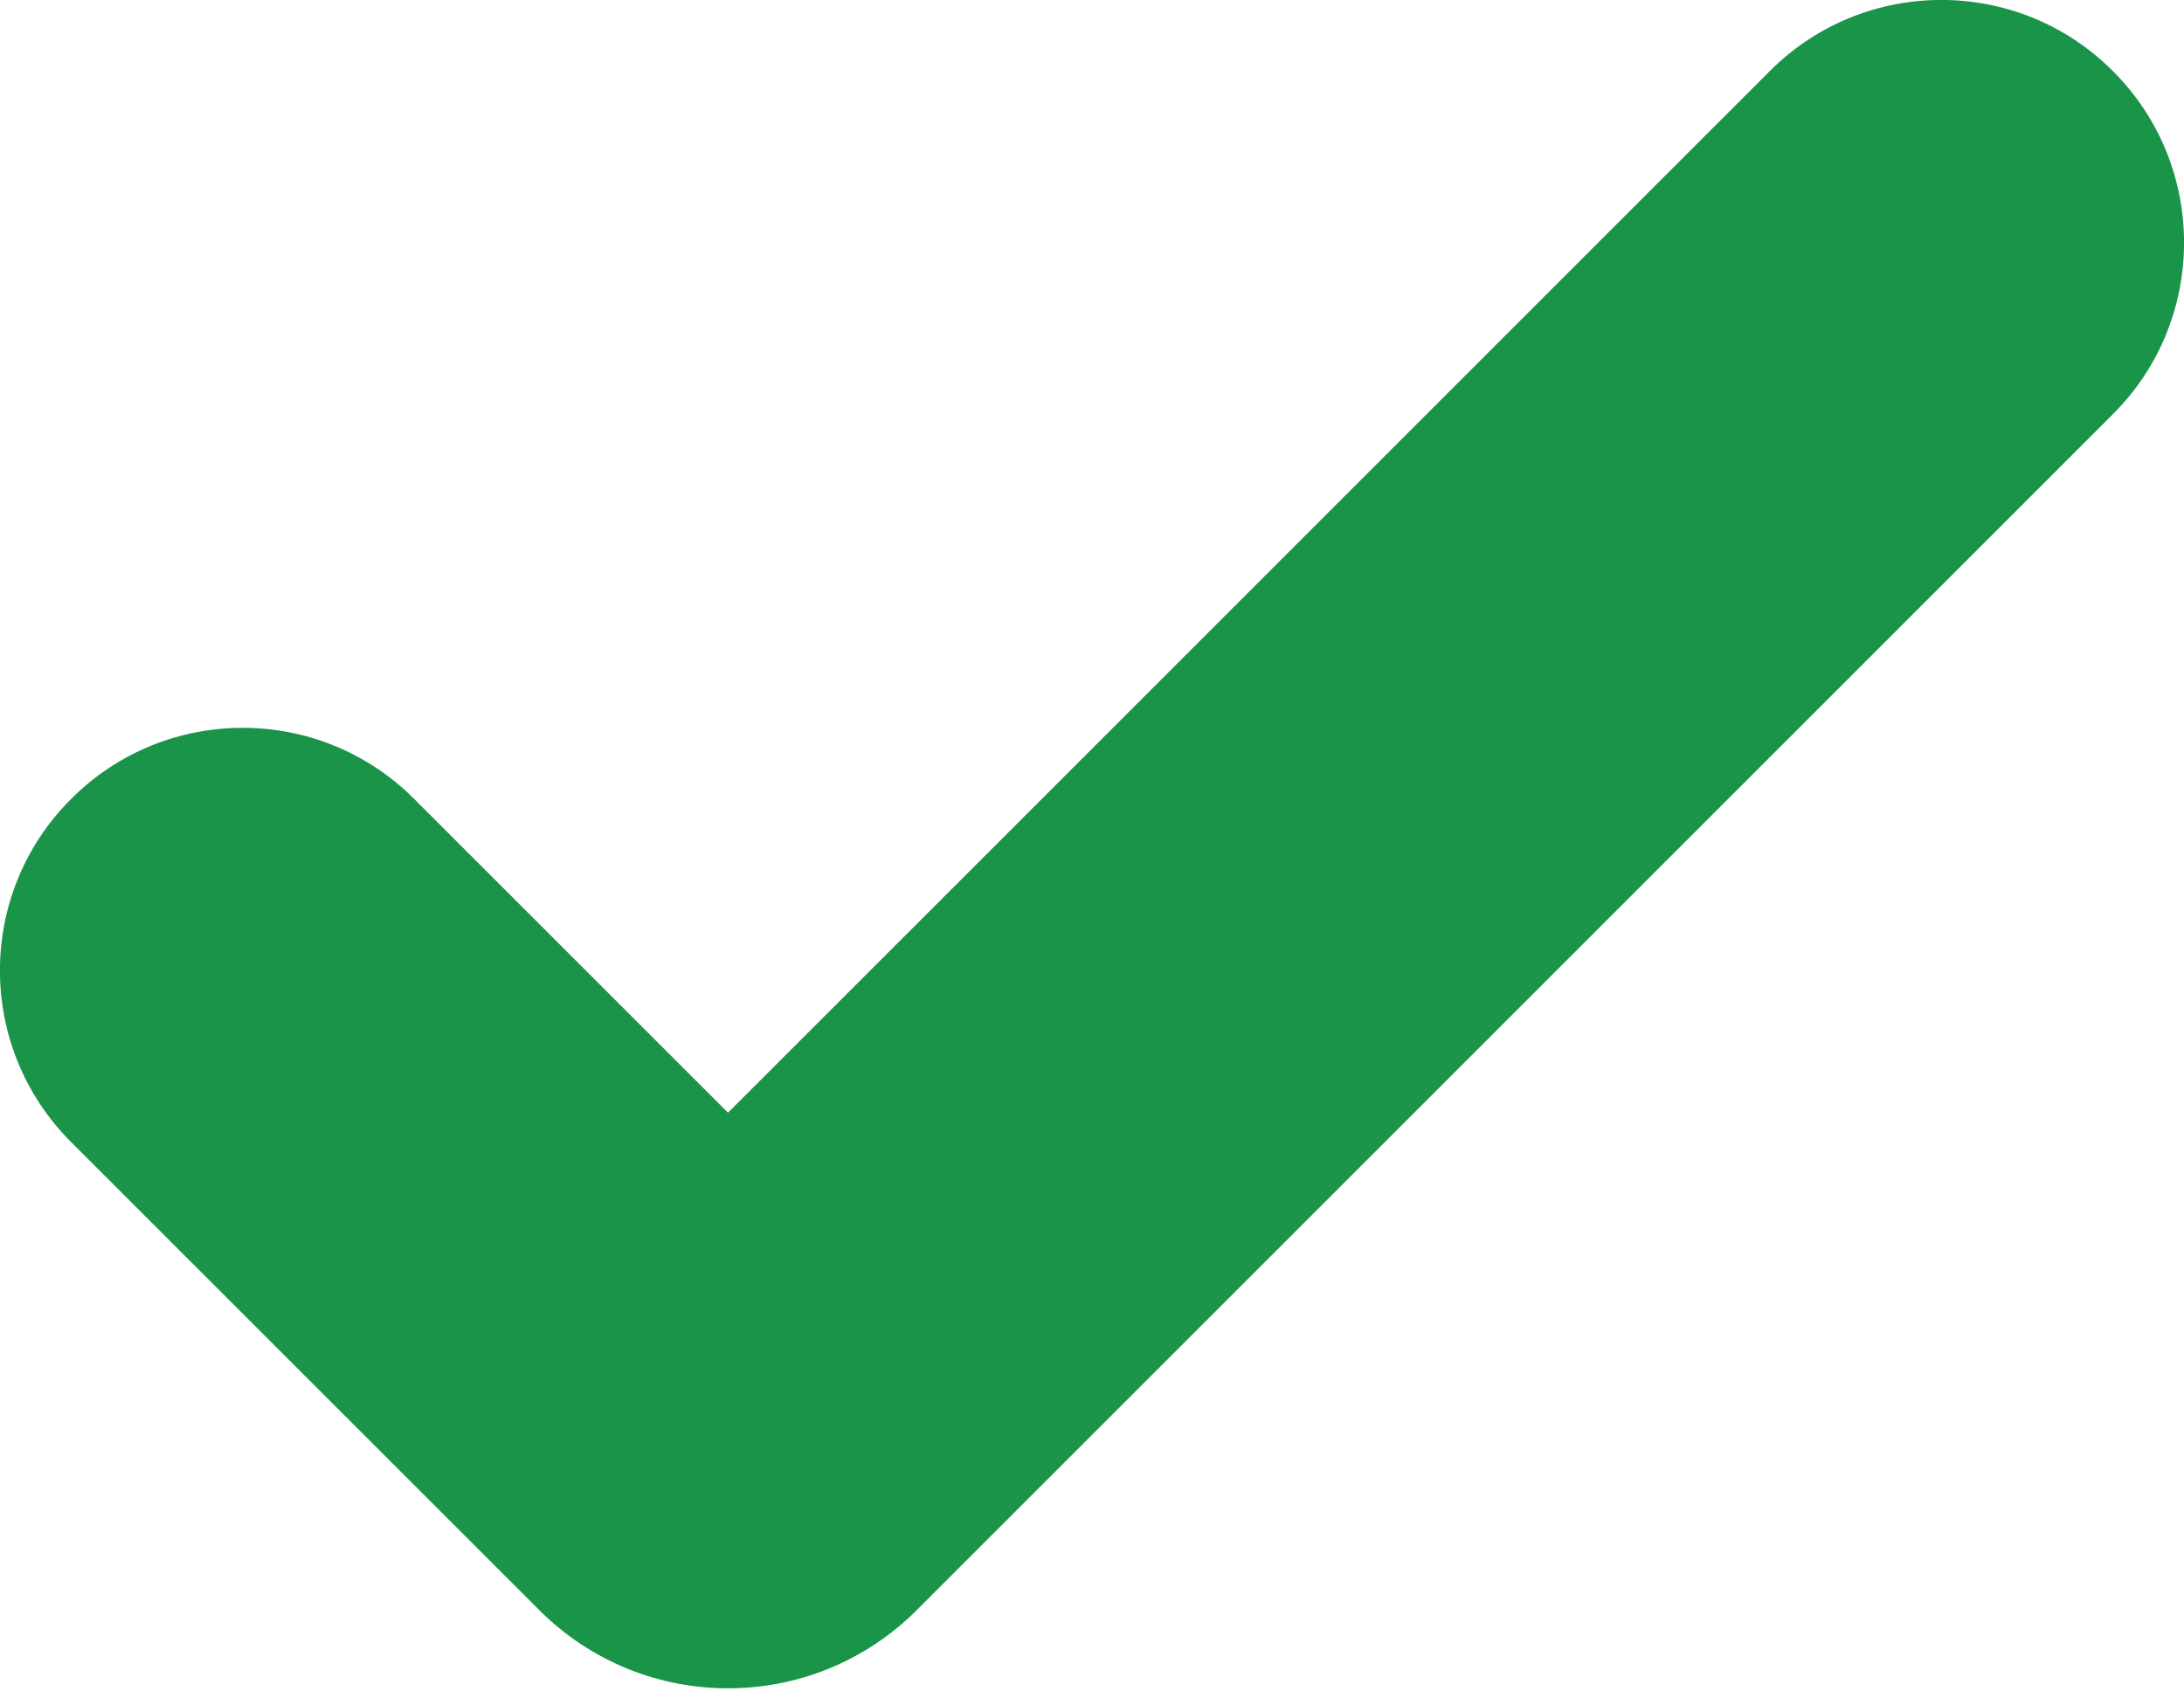 <svg width="9" height="7" viewBox="0 0 9 7" fill="none" xmlns="http://www.w3.org/2000/svg">
<path fill-rule="evenodd" clip-rule="evenodd" d="M8.707 0.293C9.098 0.683 9.098 1.317 8.707 1.707L3.778 6.636C3.348 7.066 2.652 7.066 2.222 6.636L0.293 4.707C-0.098 4.317 -0.098 3.683 0.293 3.293C0.683 2.902 1.317 2.902 1.707 3.293L3 4.586L7.293 0.293C7.683 -0.098 8.317 -0.098 8.707 0.293Z" fill="#1A9449"/>
</svg>

